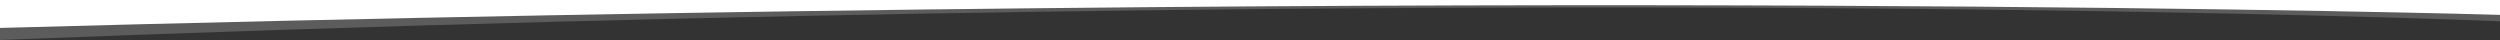 <?xml version="1.0" encoding="UTF-8"?>
<!DOCTYPE svg PUBLIC "-//W3C//DTD SVG 1.1//EN" "http://www.w3.org/Graphics/SVG/1.1/DTD/svg11.dtd">
<!-- Creator: CorelDRAW 2020 (64 Bit) -->
<svg xmlns="http://www.w3.org/2000/svg" xml:space="preserve" width="297mm" height="4.75mm" version="1.1" style="shape-rendering:geometricPrecision; text-rendering:geometricPrecision; image-rendering:optimizeQuality; fill-rule:evenodd; clip-rule:evenodd"
viewBox="0 0 29698.94 474.97"
 xmlns:xlink="http://www.w3.org/1999/xlink"
 xmlns:xodm="http://www.corel.com/coreldraw/odm/2003">
 <rect x="0" y="0" width="29698.94" height="474.97" fill="#333333" stroke="none"/>
 <defs>
  <style type="text/css">
   <![CDATA[
    .fil0 {fill:white}
    .fil1 {fill:white;fill-opacity:0.2}
   ]]>
  </style>
 </defs>
 <g id="Camada_x0020_1">
  <g id="_2598335582224">
   <path class="fil0" d="M29698.94 176.58c0,0 -11515.69,-342.02 -29698.94,155.2l0 -331.79 29698.94 0 0 176.58z"/>
   <path class="fil1" d="M29698.94 252.79c0,0 -11515.69,-489.62 -29698.94,222.18l0 -474.97 29698.94 0 0 252.79z"/>
  </g>
 </g>
</svg>
